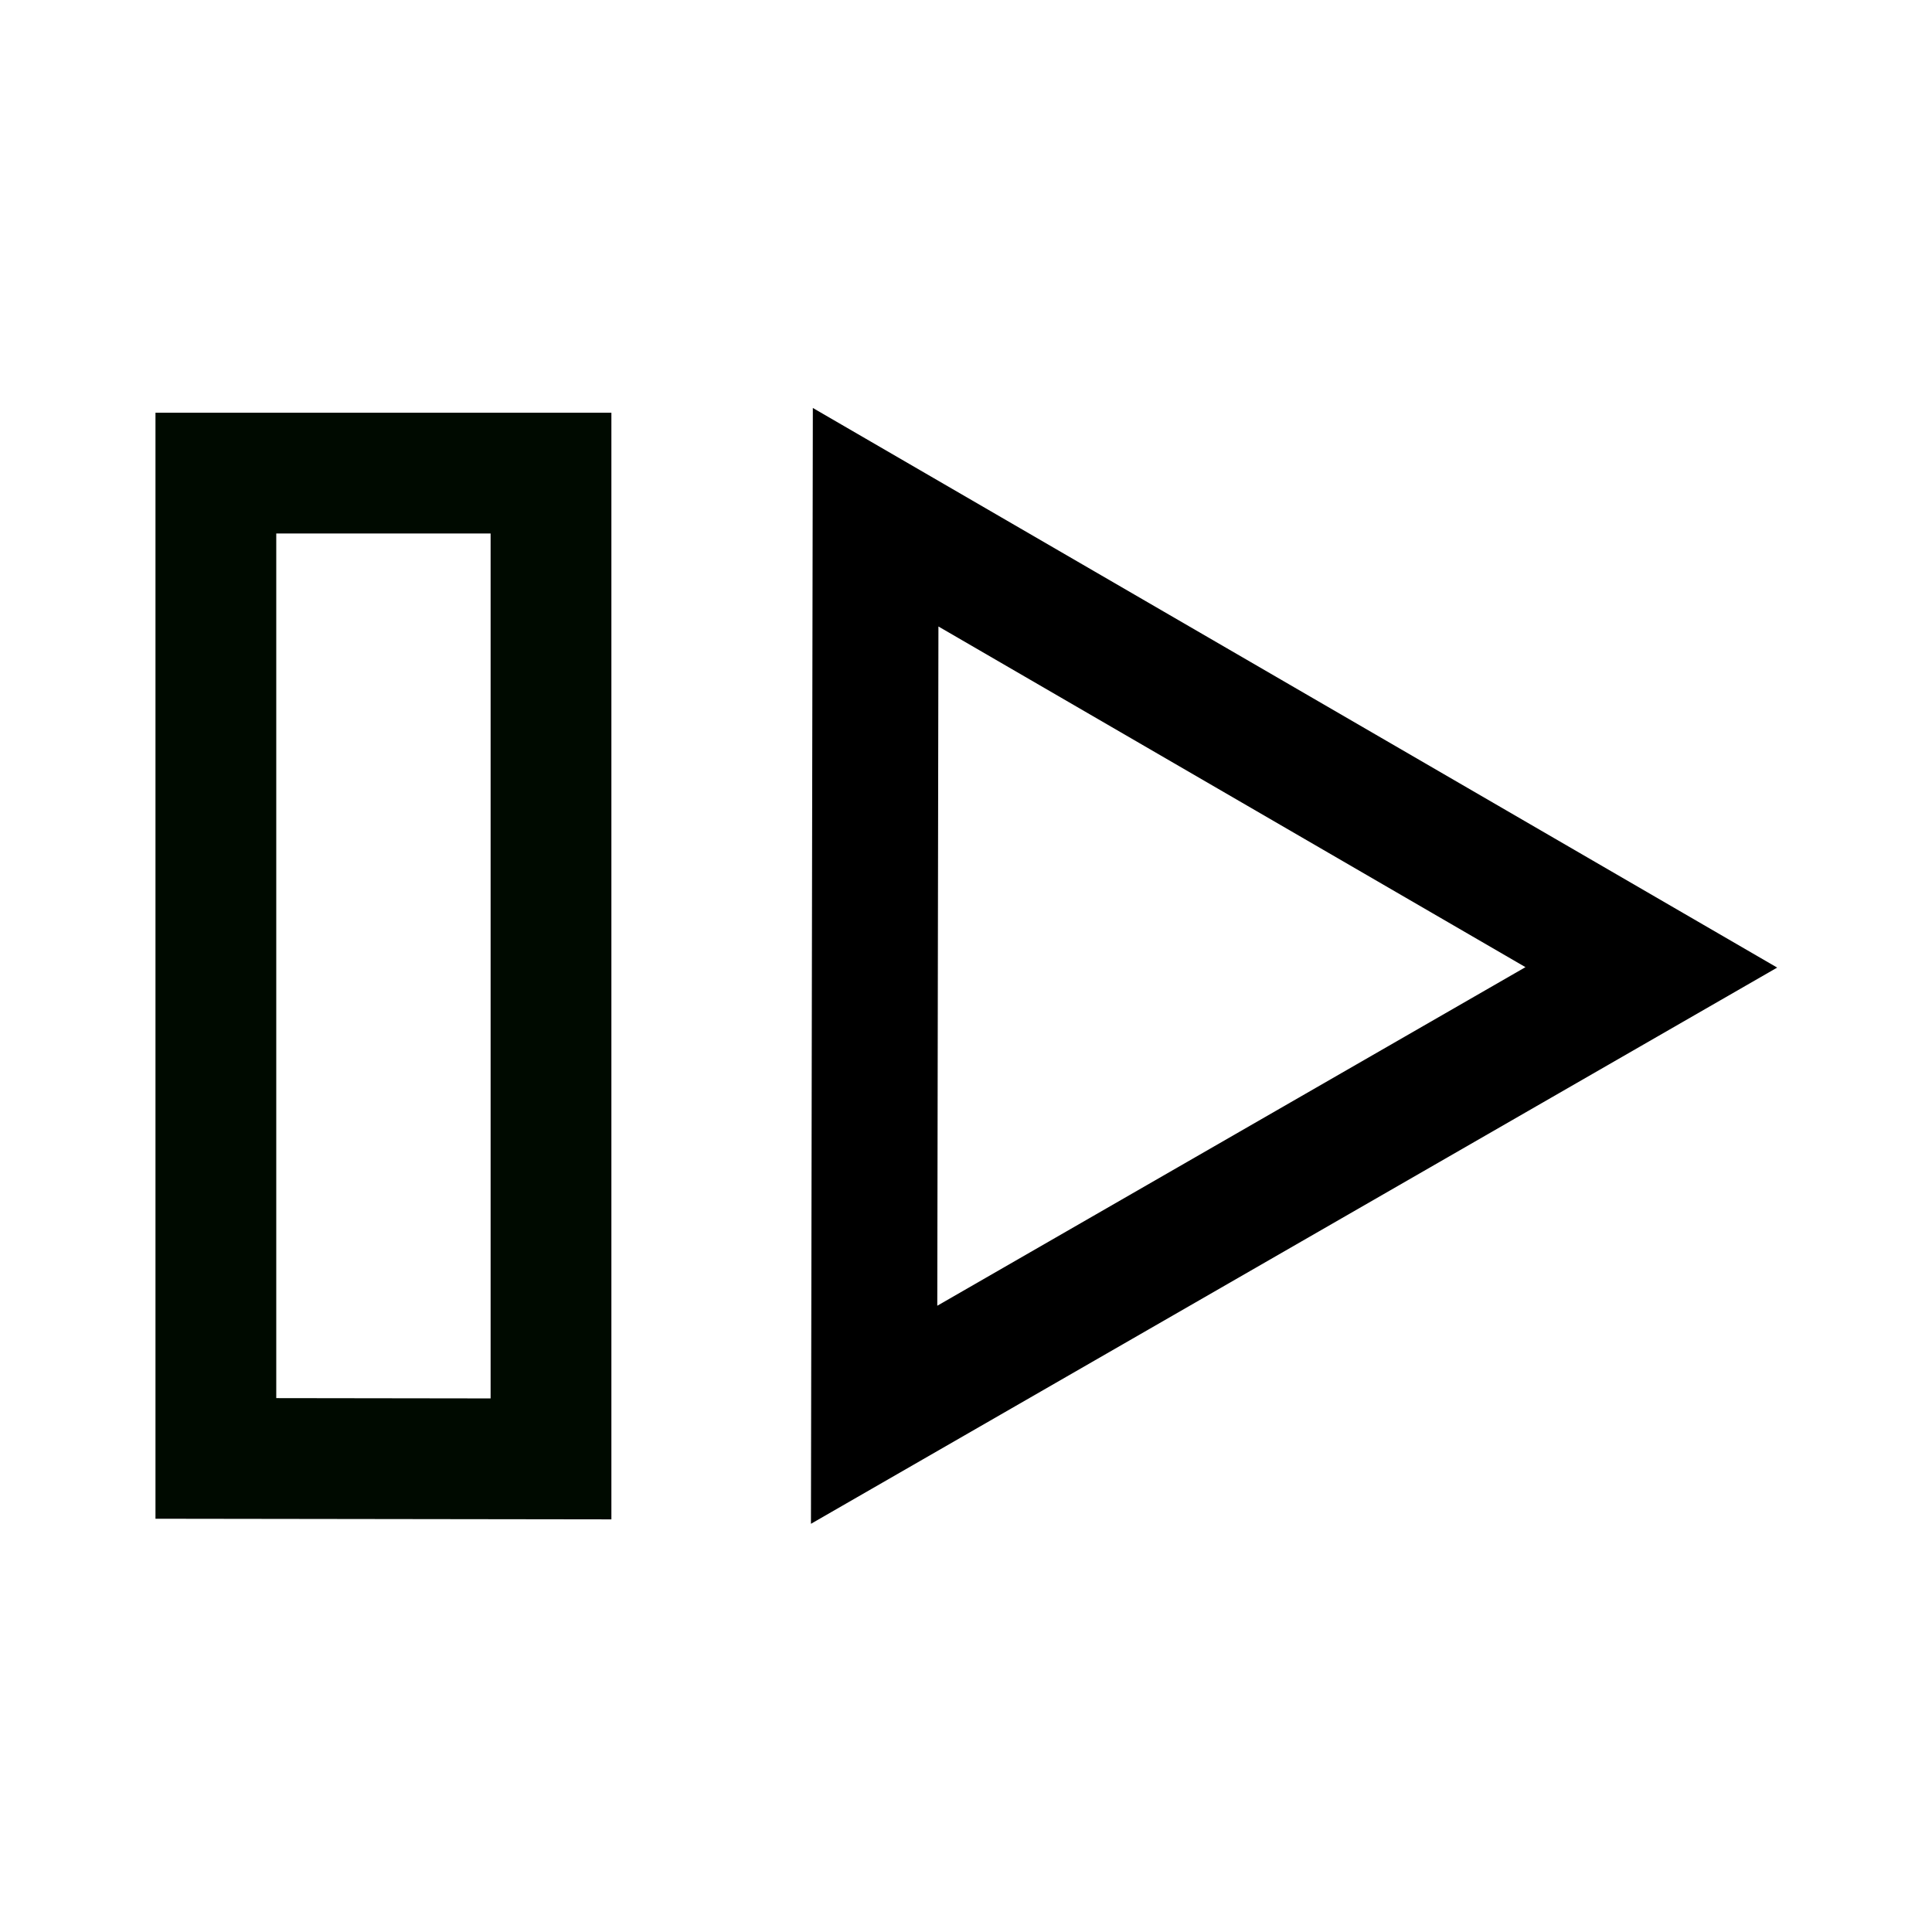 <svg xmlns="http://www.w3.org/2000/svg" width="48" height="48" viewBox="0 0 12.7 12.7">
  <path fill="none" stroke="#000a00" stroke-width=".794" d="M3.622 9.59V3.11H1.419v6.477z"/>
  <path fill="none" stroke="#000" stroke-linecap="round" stroke-width=".828" d="M10.855 6.359L5.746 9.3l.01-5.9z"/>
</svg>
